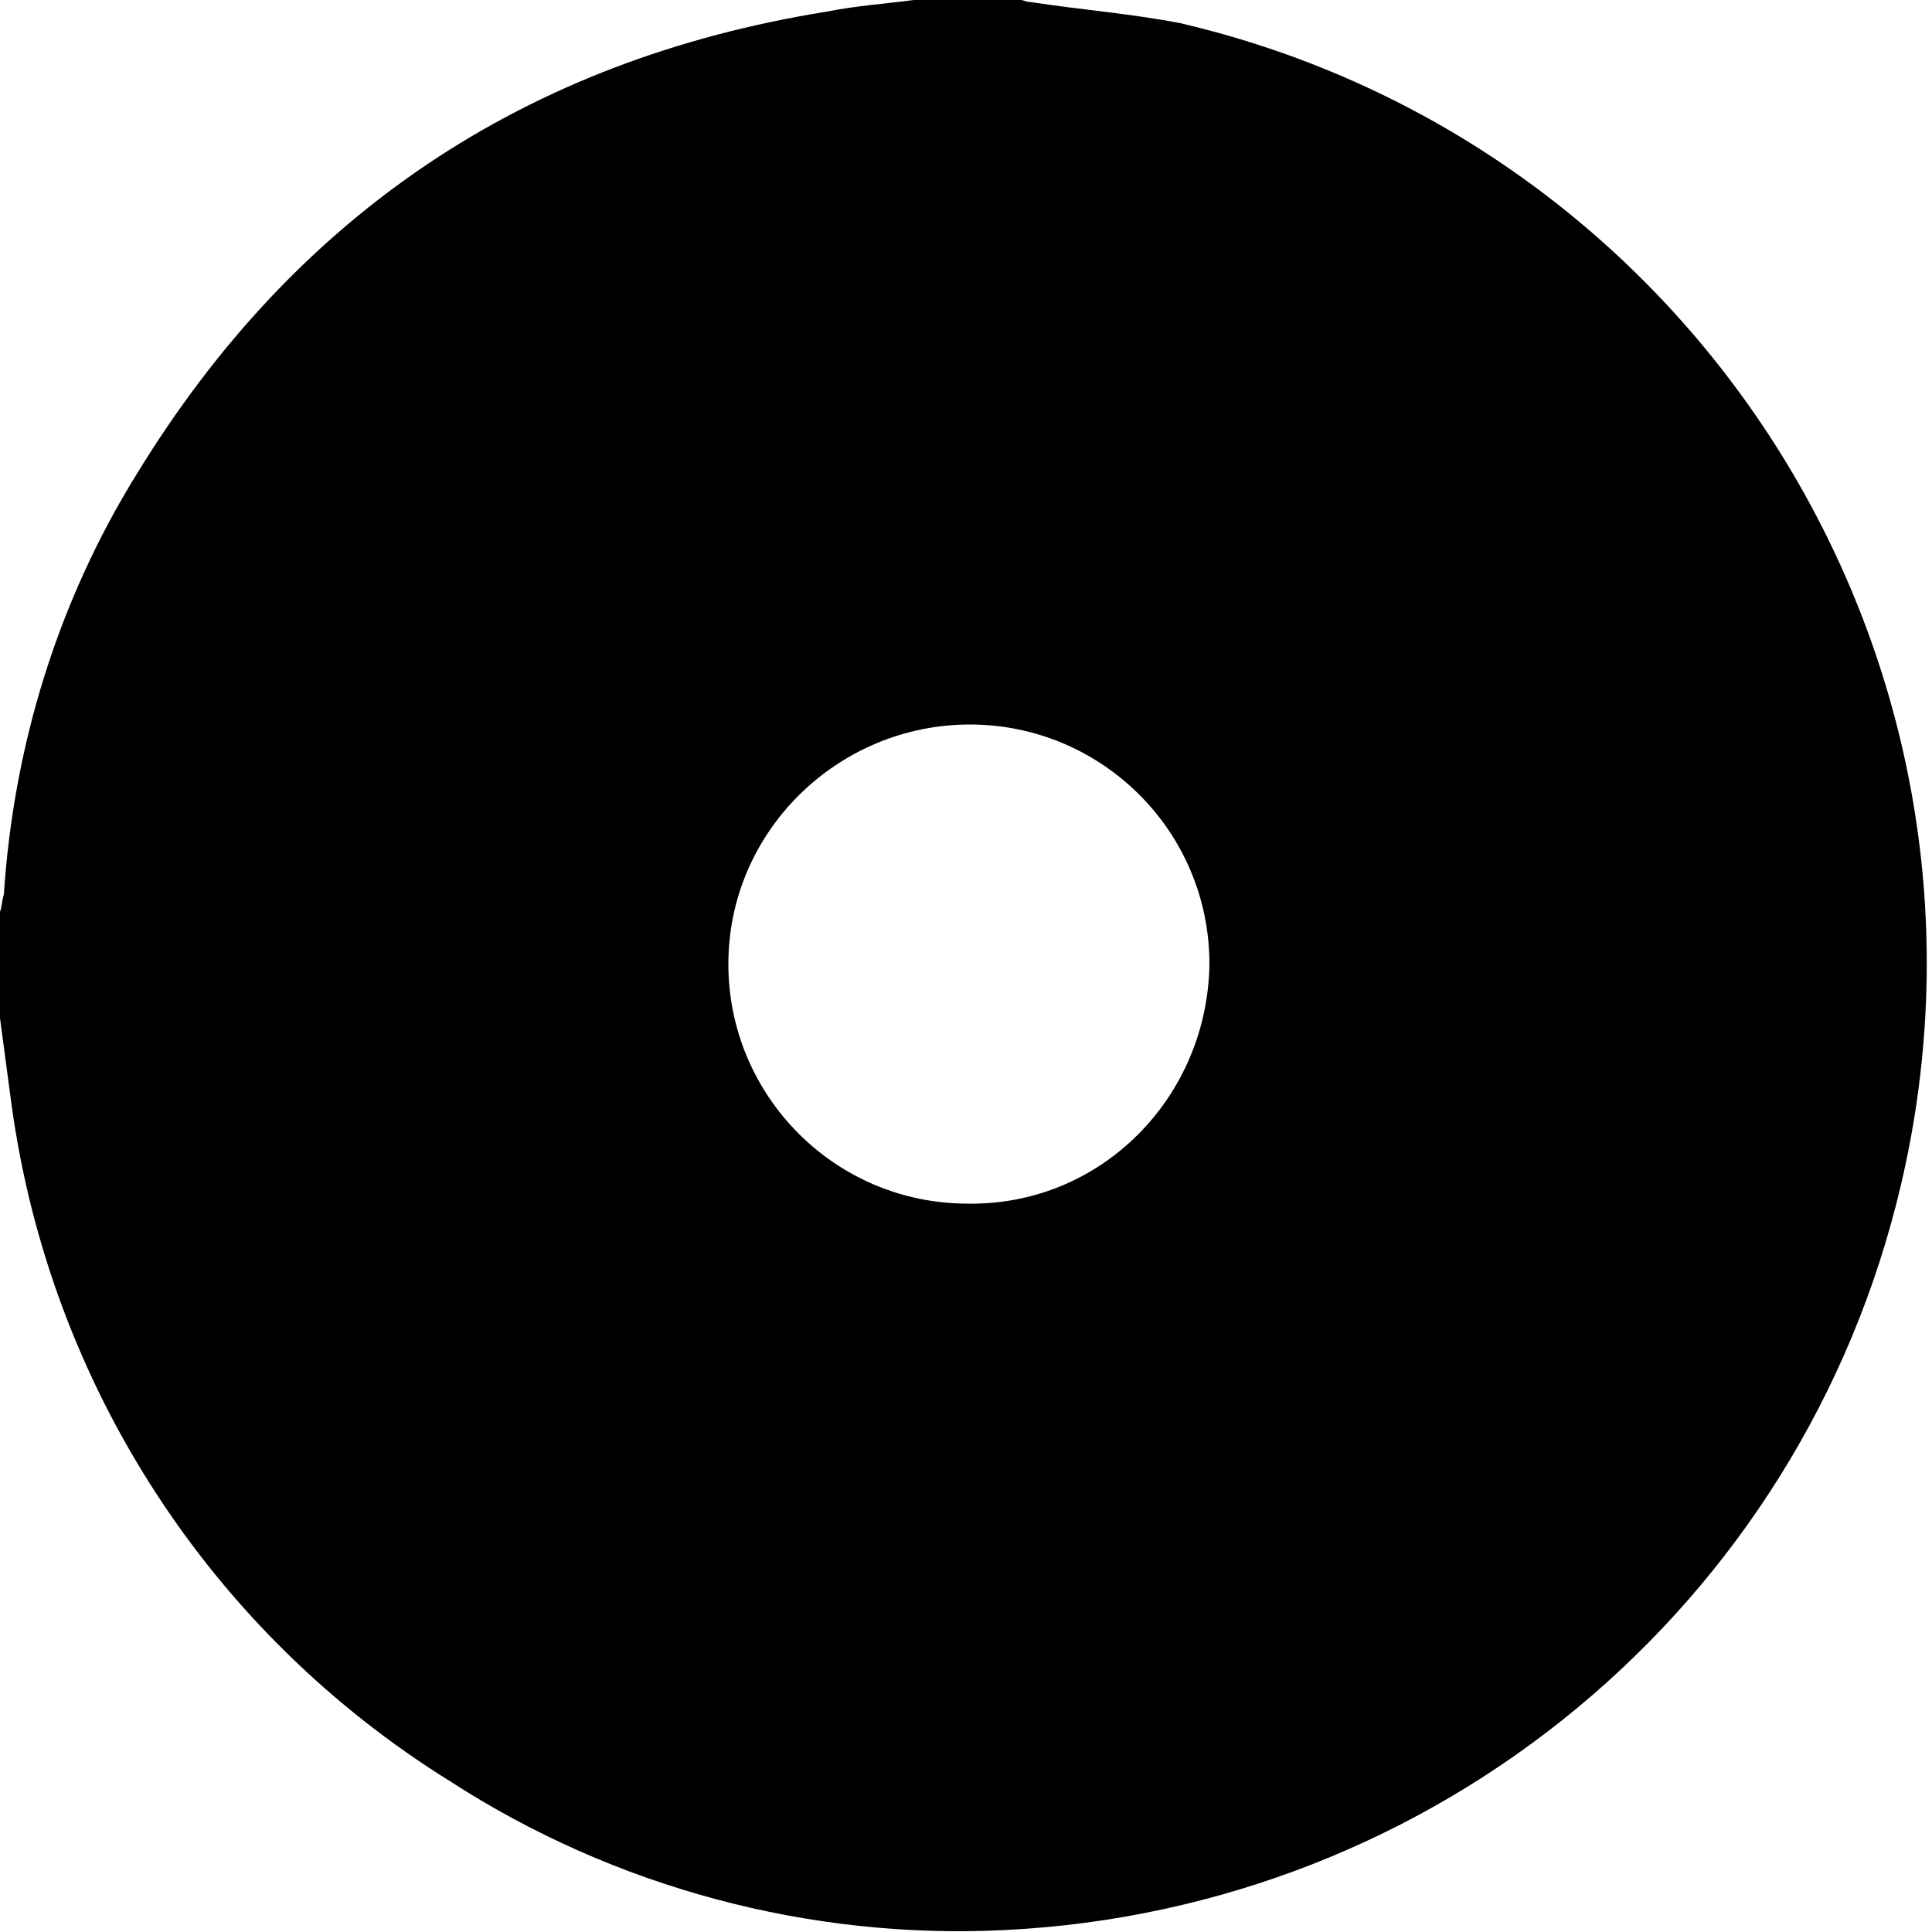 <?xml version="1.0" encoding="utf-8"?>
<!-- Generator: Adobe Illustrator 24.0.0, SVG Export Plug-In . SVG Version: 6.00 Build 0)  -->
<svg version="1.1" id="Layer_1" xmlns="http://www.w3.org/2000/svg" xmlns:xlink="http://www.w3.org/1999/xlink" x="0px" y="0px"
	 viewBox="0 0 100 100" style="enable-background:new 0 0 100 100;" xml:space="preserve">
<title>CD</title>
<path d="M47.3,0h5.5C53,0,53.1,0.1,53.3,0.1c2.6,0.4,5.2,0.6,7.8,1.1C88,7.5,104.7,34.4,98.4,61.3c-5.1,21.8-24,37.5-46.4,38.6
	c-10.1,0.5-20.2-2.2-28.7-7.7c-12.4-7.7-20.7-20.5-22.7-35c-0.2-1.5-0.4-3-0.6-4.5c0-1.8,0-3.6,0-5.5c0.1-0.3,0.1-0.6,0.2-0.9
	C0.7,38.6,3,31.1,7.1,24.5C15.3,11.1,27.2,3.1,42.8,0.6C44.3,0.3,45.8,0.2,47.3,0z M62.6,49.9c0-6.9-5.6-12.4-12.4-12.4
	S37.7,43,37.7,49.9c0,6.8,5.5,12.4,12.4,12.4C57,62.4,62.5,56.8,62.6,49.9C62.6,50,62.6,49.9,62.6,49.9z"/>
</svg>
